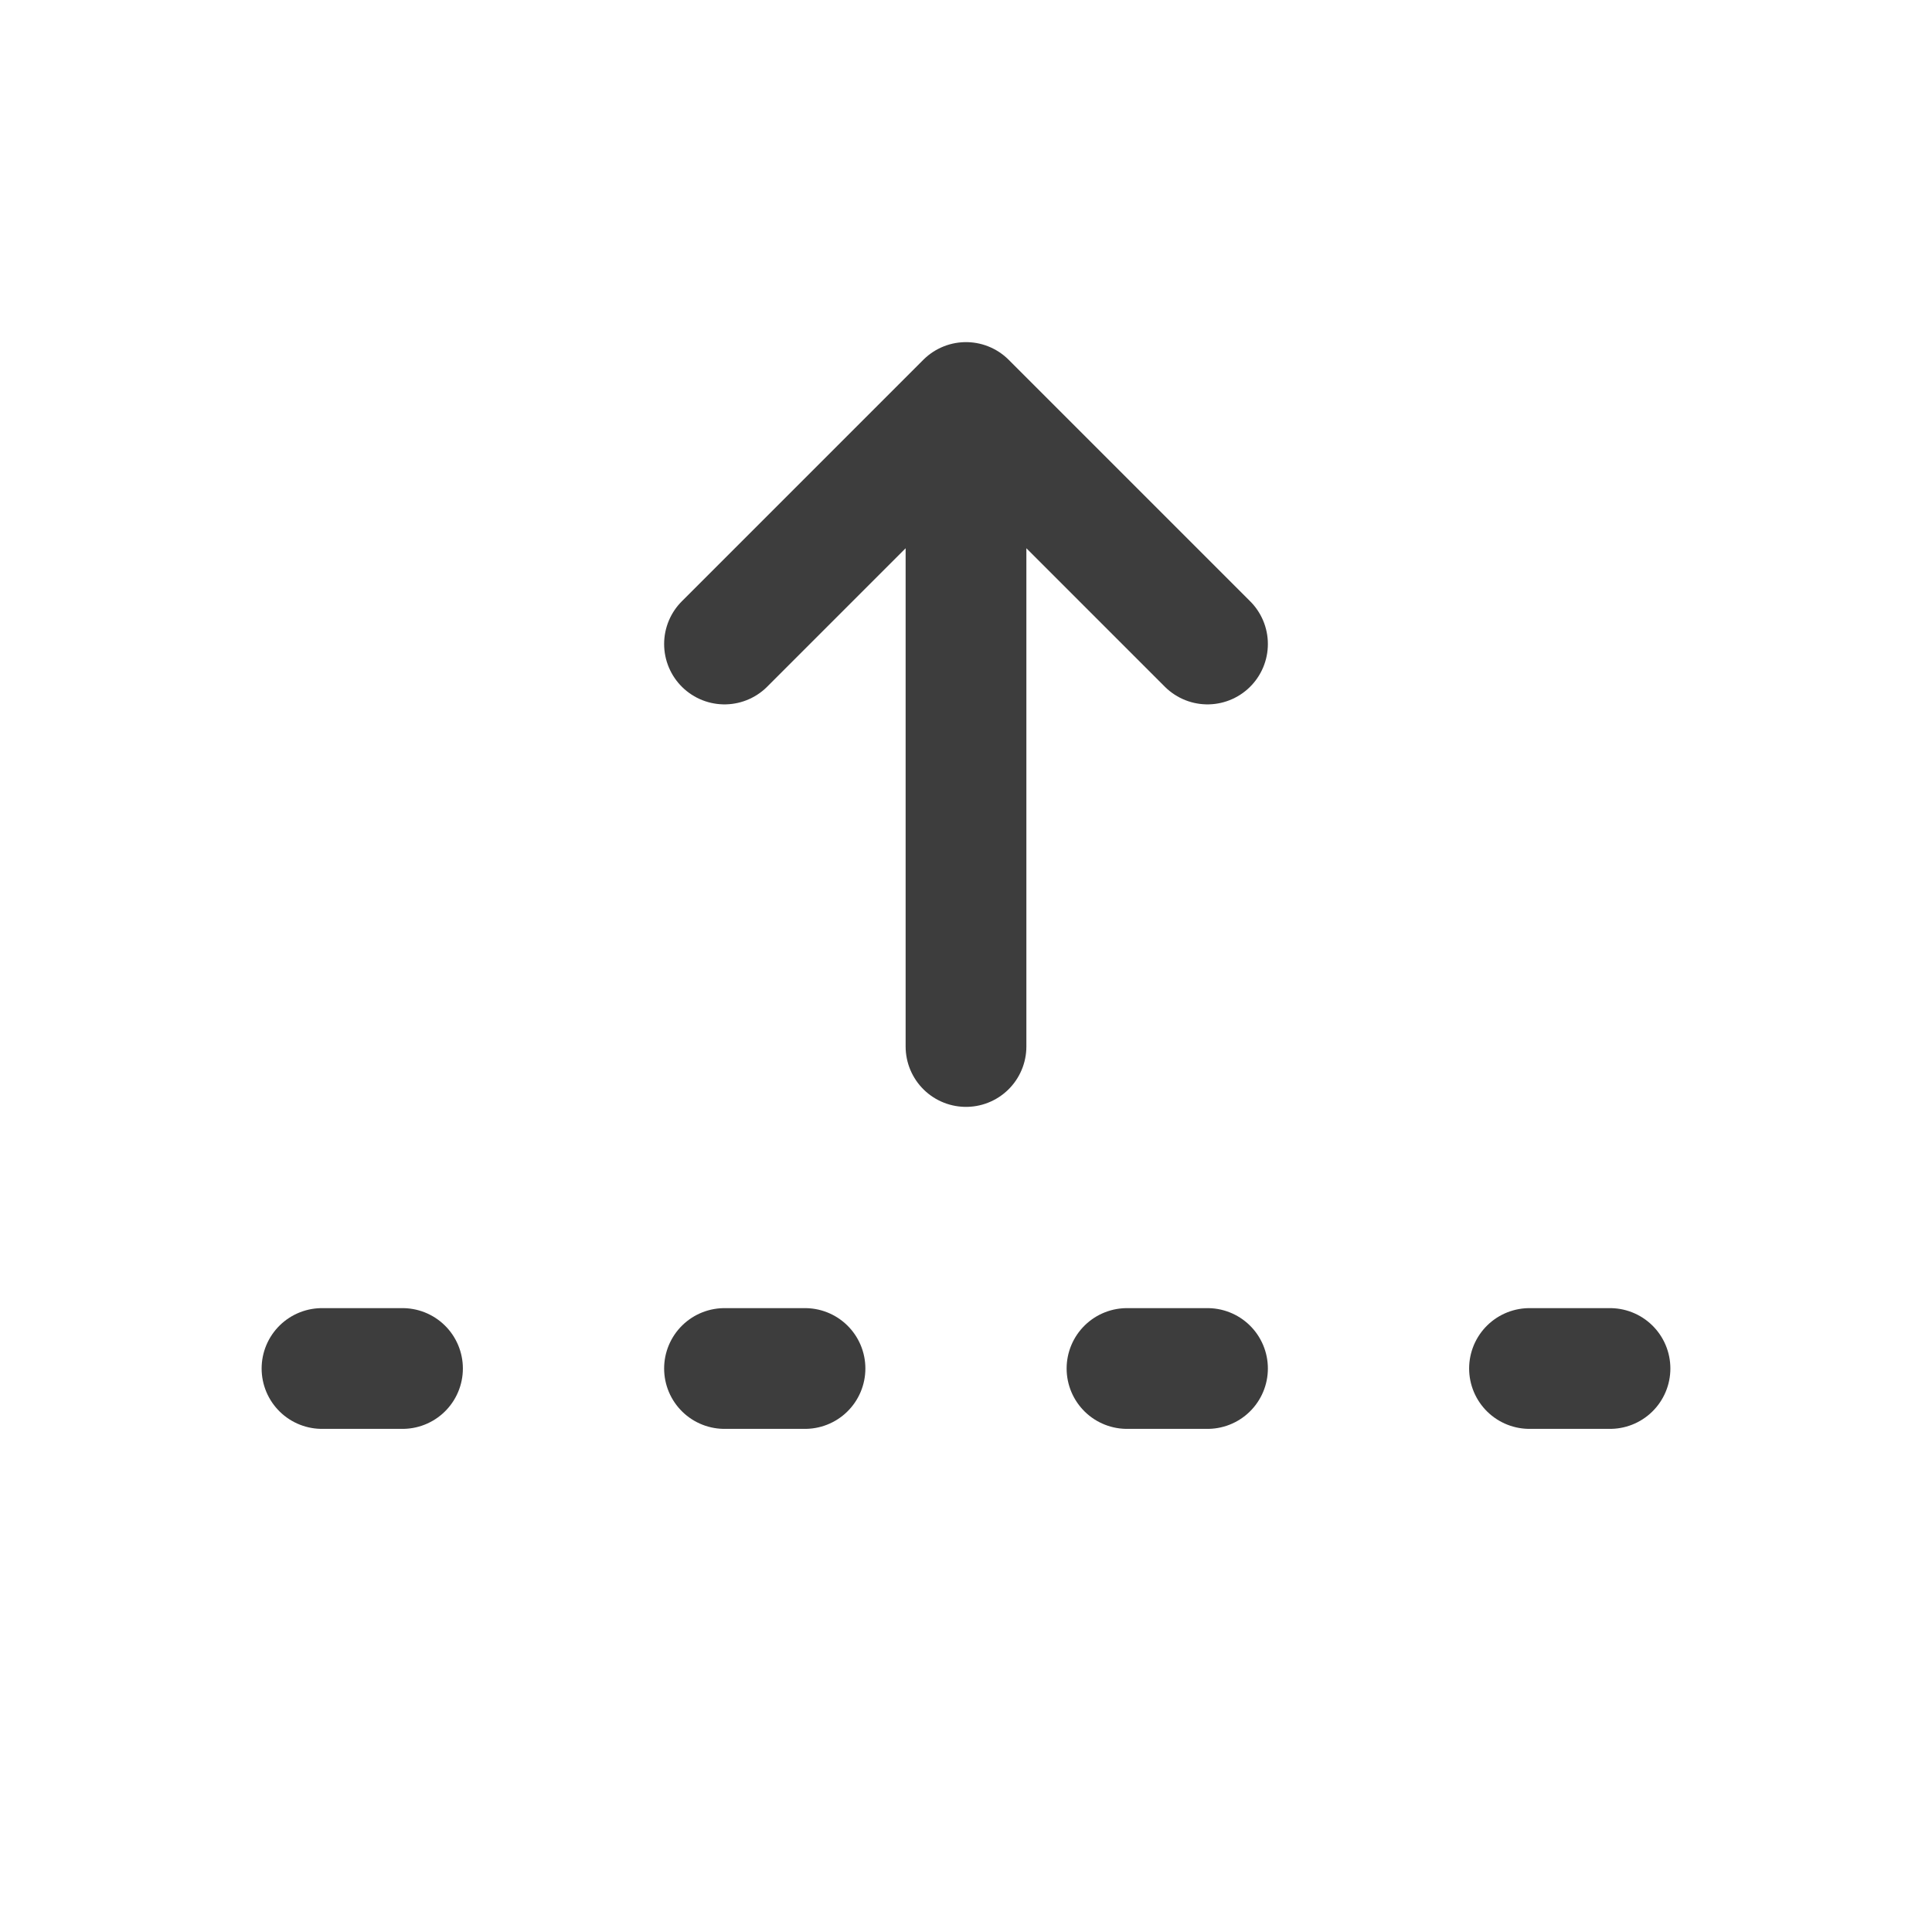 <svg width="24" height="24" viewBox="0 0 24 24" fill="none" xmlns="http://www.w3.org/2000/svg">
<path d="M12 13V5L9 8M15 8L12 5" stroke="#3D3D3D" stroke-width="1.5" stroke-linecap="round" stroke-linejoin="round"/>
<path d="M9 17H10" stroke="#3D3D3D" stroke-width="1.5" stroke-linecap="round" stroke-linejoin="round"/>
<path d="M14 17H15" stroke="#3D3D3D" stroke-width="1.5" stroke-linecap="round" stroke-linejoin="round"/>
<path d="M19 17H20" stroke="#3D3D3D" stroke-width="1.5" stroke-linecap="round" stroke-linejoin="round"/>
<path d="M4 17H5" stroke="#3D3D3D" stroke-width="1.5" stroke-linecap="round" stroke-linejoin="round"/>
</svg>
